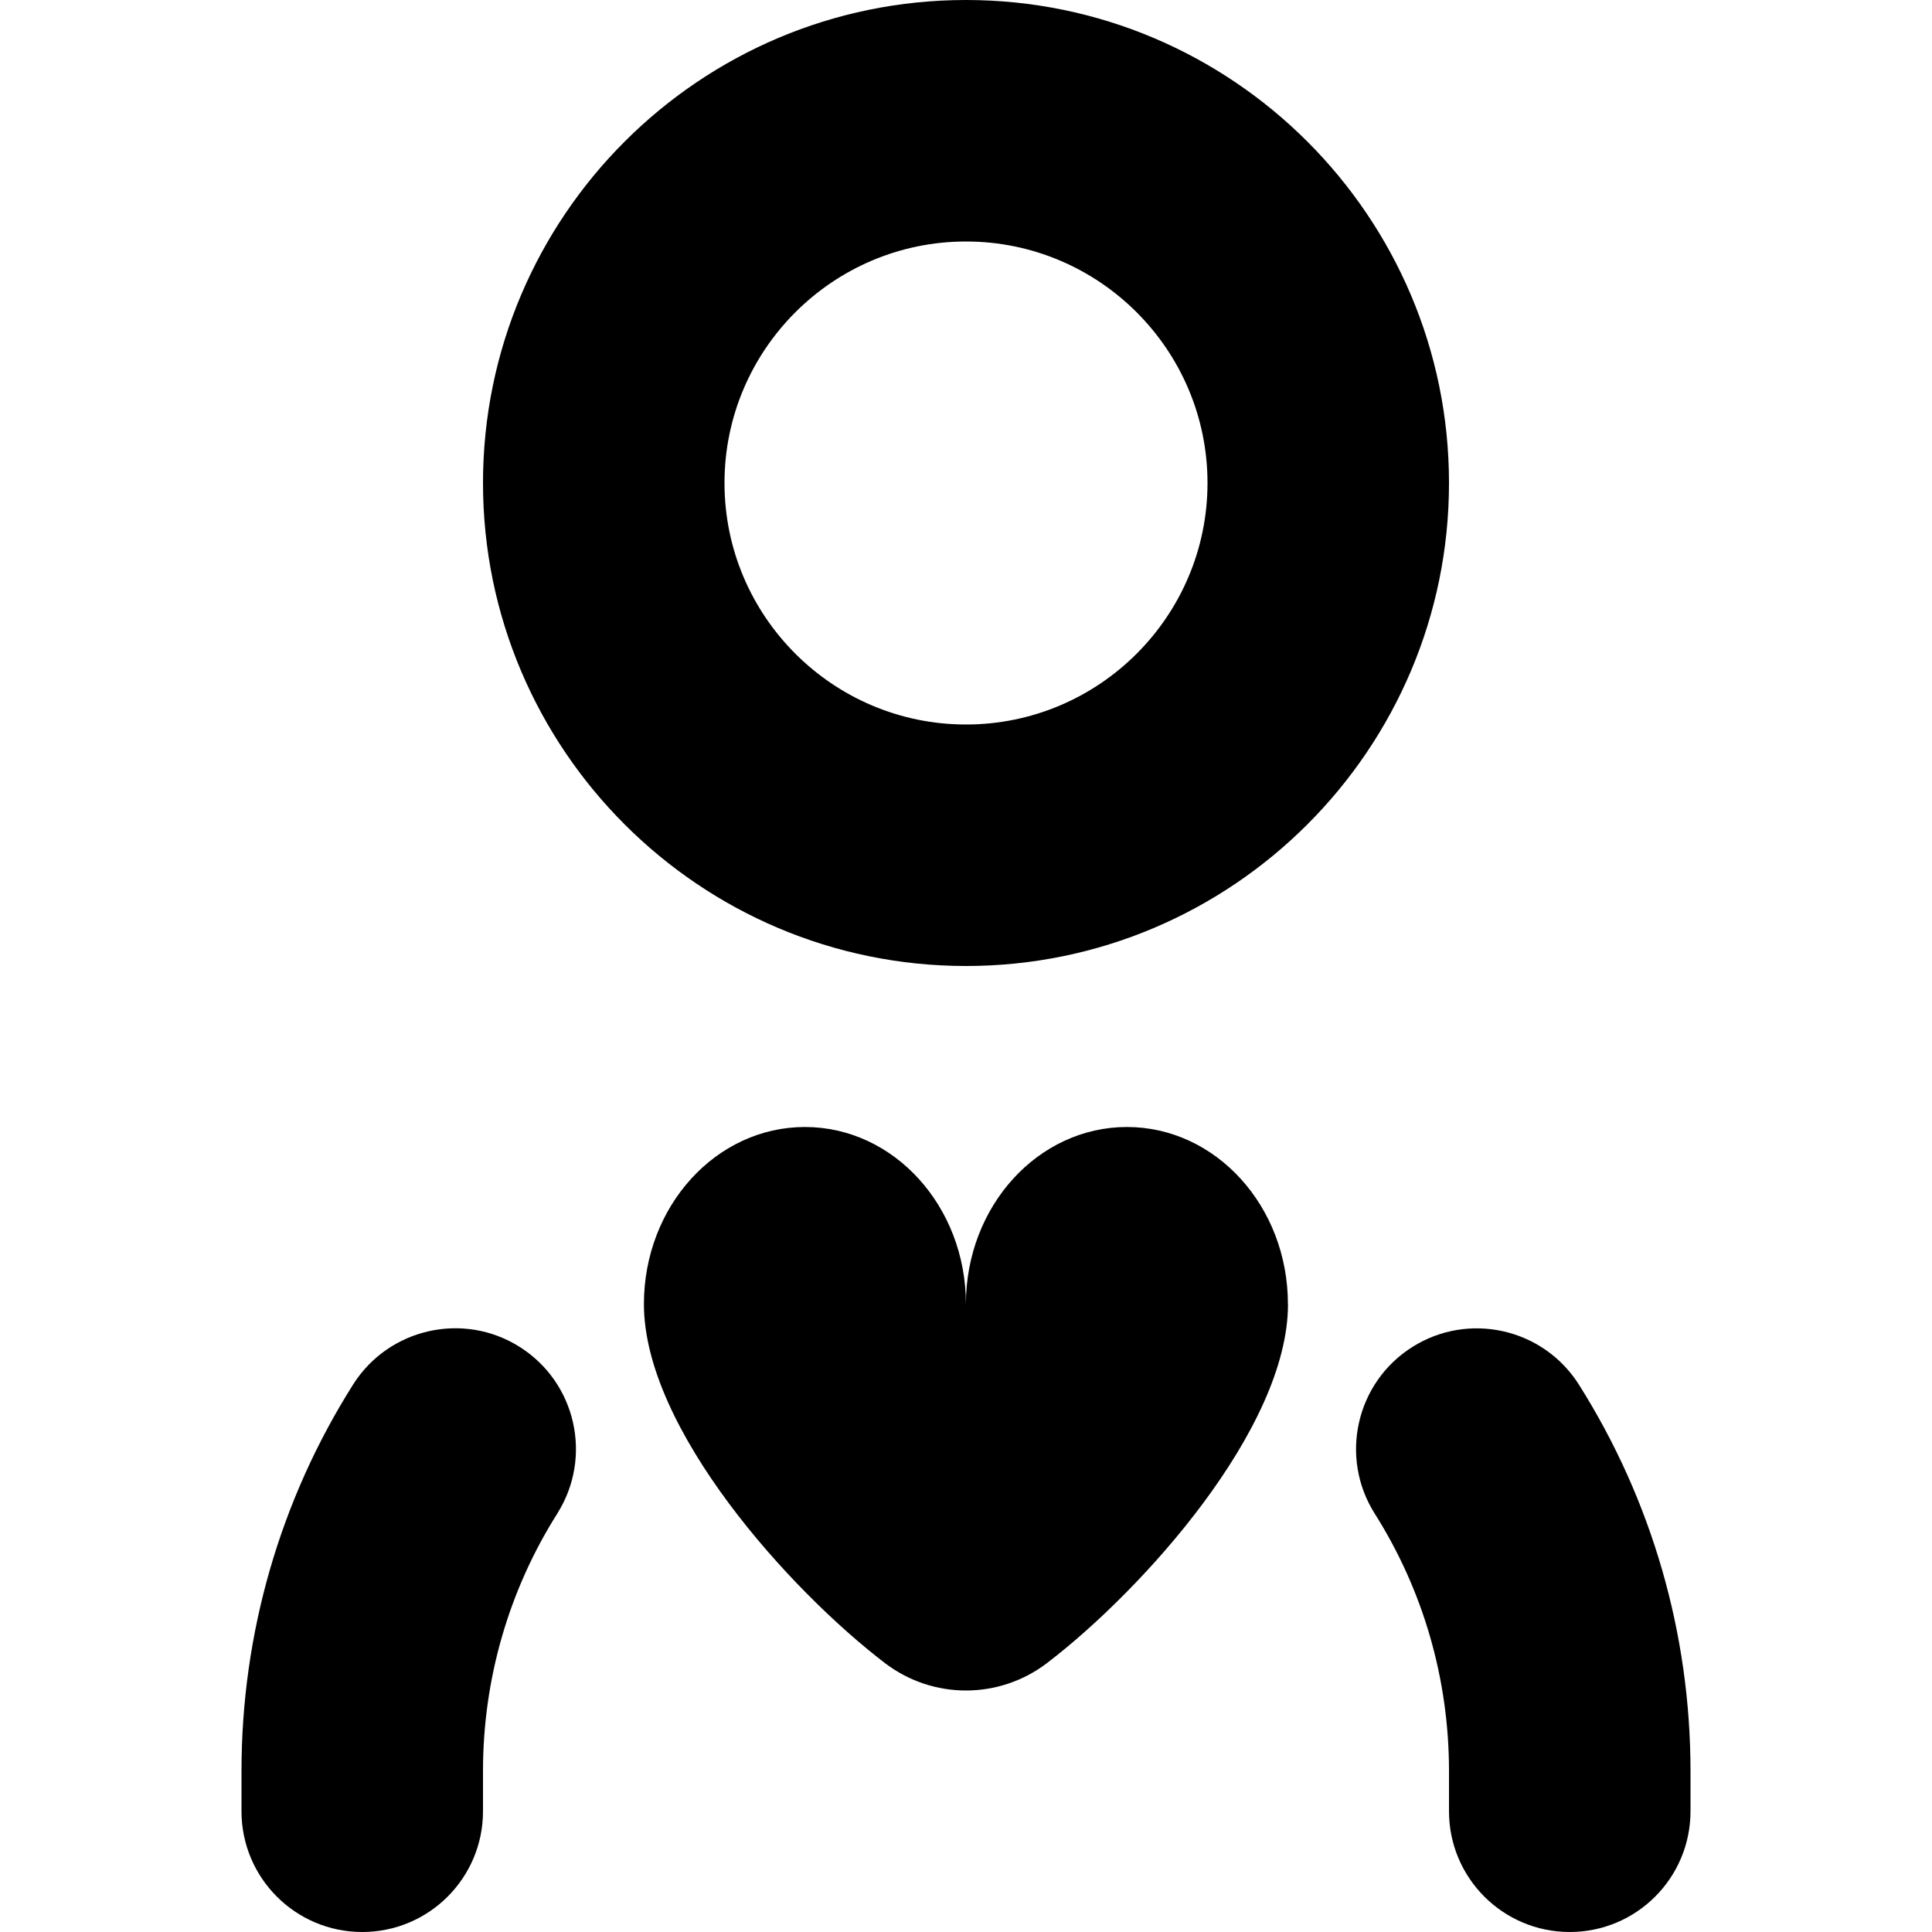 <svg id="Layer_1" viewBox="0 0 24 24" xmlns="http://www.w3.org/2000/svg" data-name="Layer 1"><path d="m12 0c-3.309 0-6 2.691-6 6s2.691 6 6 6 6-2.691 6-6-2.691-6-6-6zm0 9c-1.654 0-3-1.346-3-3s1.346-3 3-3 3 1.346 3 3-1.346 3-3 3zm4 7.2c0 1.548-1.807 3.552-2.992 4.458-.597.456-1.42.456-2.017 0-1.185-.906-2.992-2.909-2.992-4.458 0-1.215.895-2.2 2-2.2s2 .985 2 2.2c0-1.215.895-2.2 2-2.2s2 .985 2 2.2zm5 5.8v.5c0 .828-.671 1.5-1.5 1.5s-1.5-.672-1.5-1.5v-.5c0-1.138-.319-2.243-.923-3.198-.442-.7-.233-1.627.467-2.069s1.626-.233 2.069.466c.907 1.436 1.387 3.096 1.387 4.802zm-14.077-3.198c-.604.955-.923 2.061-.923 3.198v.5c0 .828-.671 1.5-1.5 1.5s-1.5-.672-1.5-1.5v-.5c0-1.706.479-3.366 1.387-4.802.443-.699 1.371-.908 2.069-.466.7.442.909 1.369.467 2.069z"/></svg>